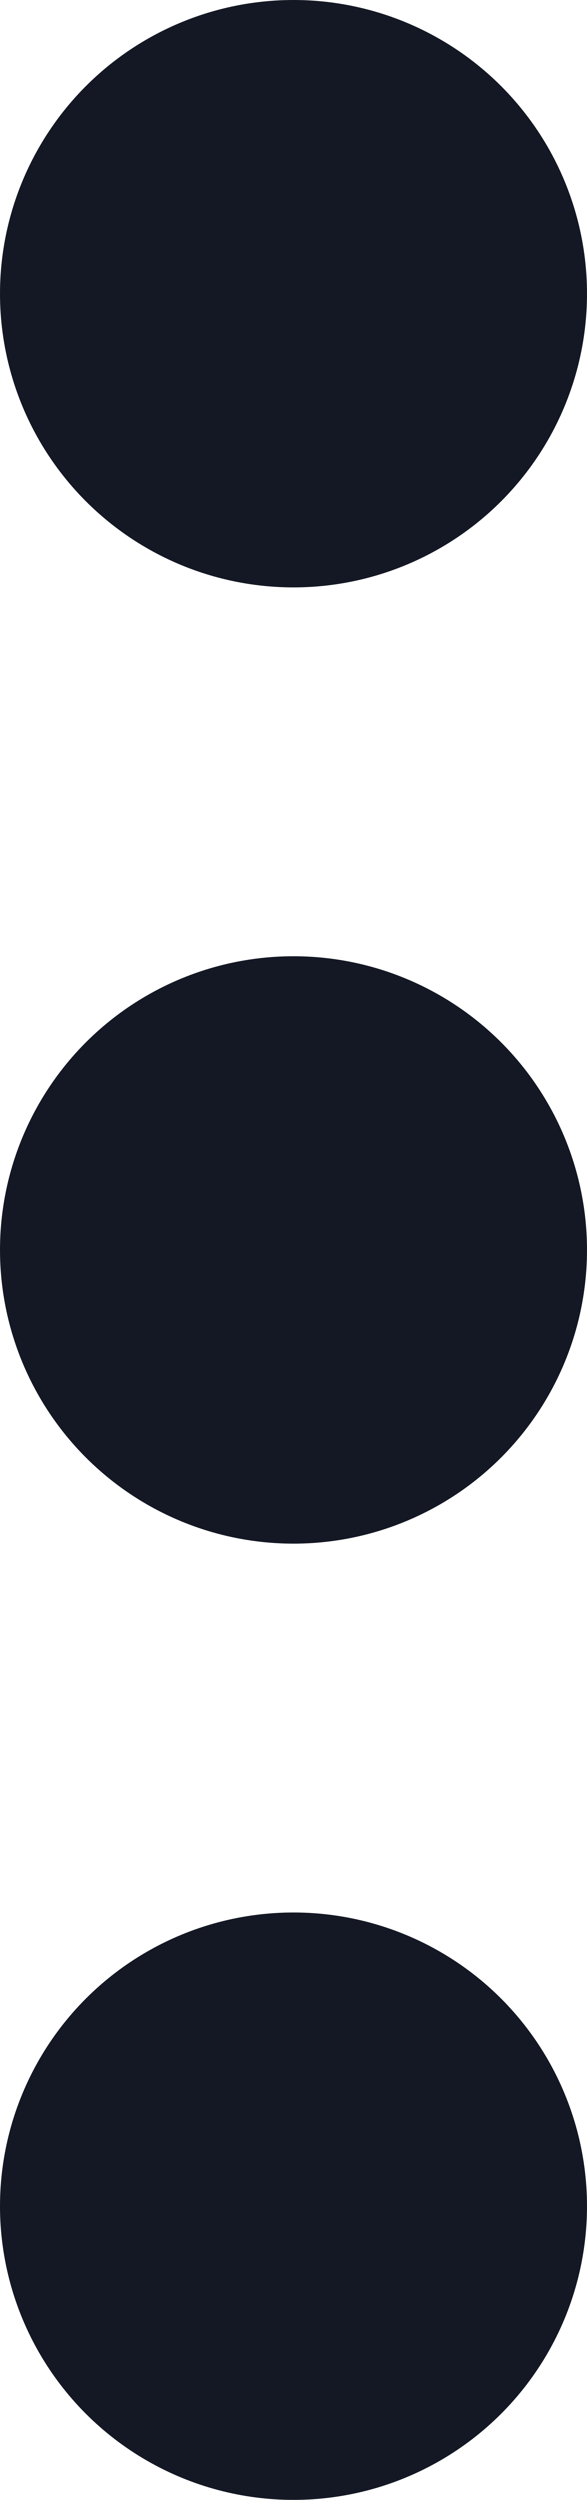 <svg xmlns="http://www.w3.org/2000/svg" width="4.3" height="18.3" viewBox="0 0 4.3 18.3">
  <g id="Group_387" data-name="Group 387" transform="translate(-1819 -95.5)">
    <circle id="Ellipse_719" data-name="Ellipse 719" cx="2.15" cy="2.15" r="2.15" transform="translate(1819 95.5)" fill="#141824"/>
    <circle id="Ellipse_719-2" data-name="Ellipse 719" cx="2.15" cy="2.15" r="2.15" transform="translate(1819 102.5)" fill="#141824"/>
    <circle id="Ellipse_719-3" data-name="Ellipse 719" cx="2.15" cy="2.15" r="2.15" transform="translate(1819 109.5)" fill="#141824"/>
  </g>
</svg>
